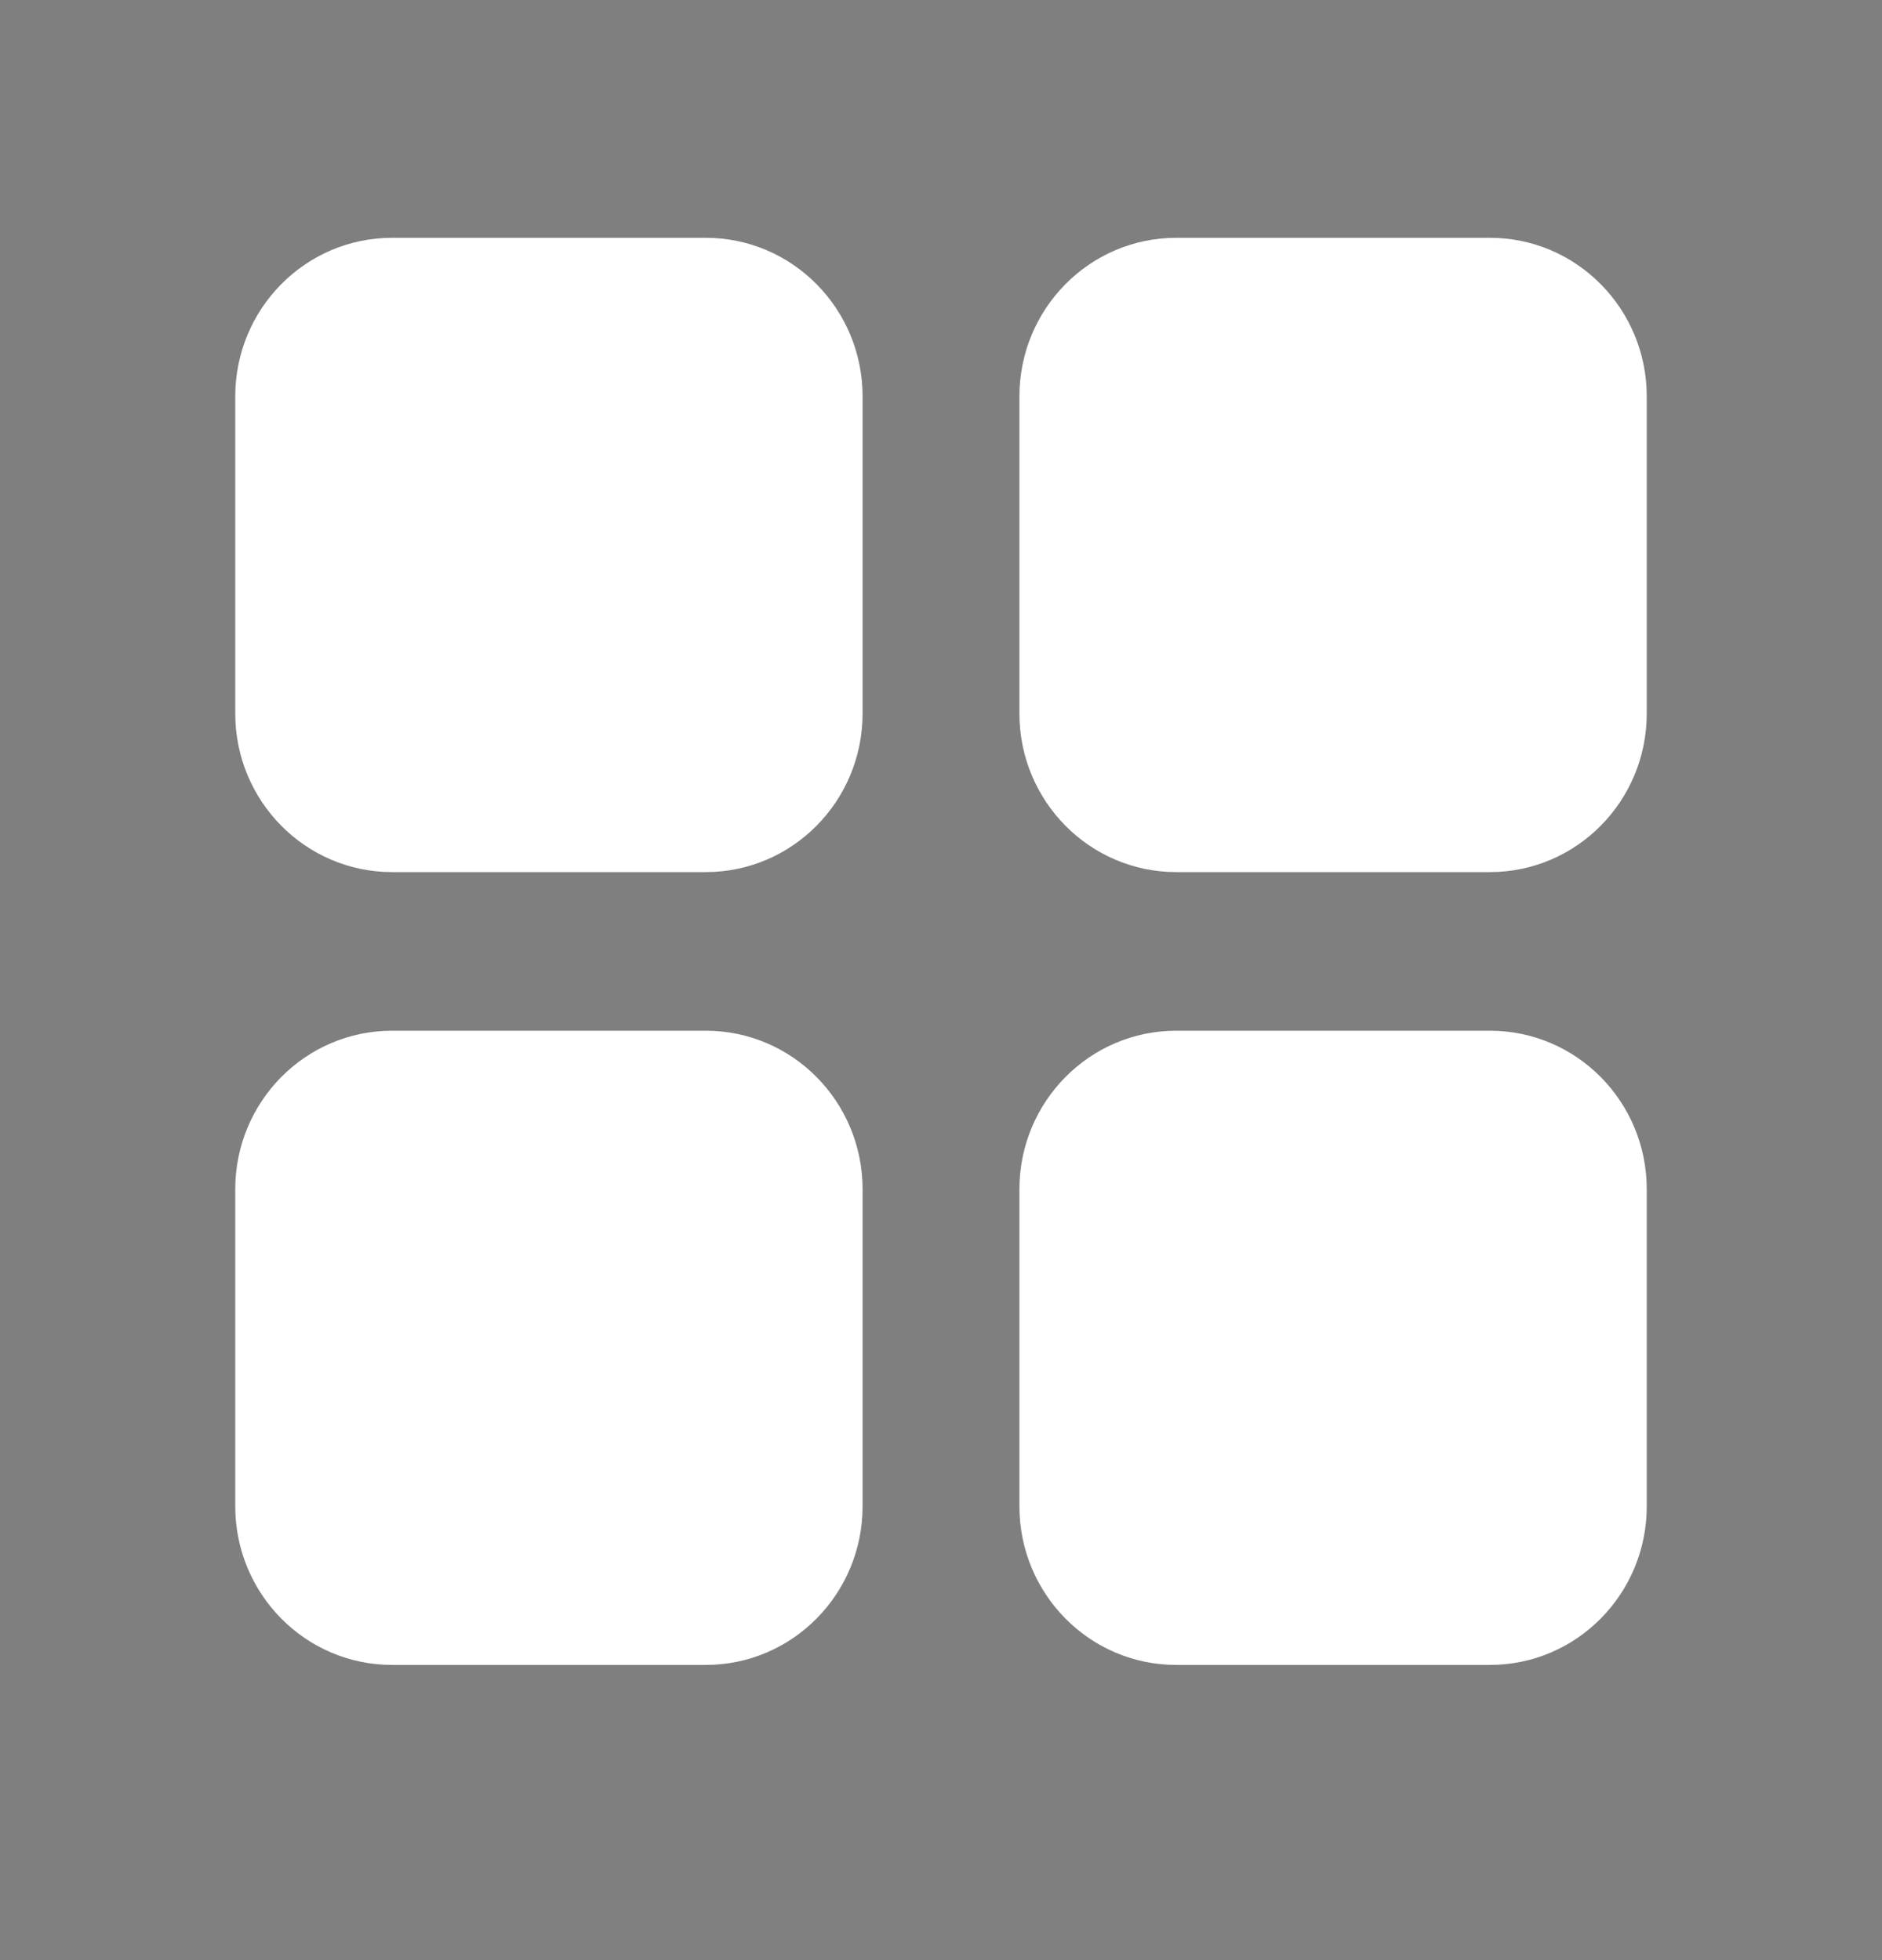 <svg width="24" height="25" viewBox="0 0 24 25" fill="none" xmlns="http://www.w3.org/2000/svg">
<rect x="0" y="0" width="24" height="25" fill="#808080" stroke="none"/>
<rect opacity="0.01" width="24" height="24.268" fill="black"/>
<path d="M9 3.033H5C3.895 3.033 3 3.939 3 5.056V9.1C3 10.217 3.895 11.123 5 11.123H9C10.105 11.123 11 10.217 11 9.1V5.056C11 3.939 10.105 3.033 9 3.033Z" fill="white"/>
<path d="M19 3.033H15C13.895 3.033 13 3.939 13 5.056V9.1C13 10.217 13.895 11.123 15 11.123H19C20.105 11.123 21 10.217 21 9.1V5.056C21 3.939 20.105 3.033 19 3.033Z" fill="white"/>
<path d="M9 13.146H5C3.895 13.146 3 14.051 3 15.168V19.212C3 20.329 3.895 21.235 5 21.235H9C10.105 21.235 11 20.329 11 19.212V15.168C11 14.051 10.105 13.146 9 13.146Z" fill="white"/>
<path d="M19 13.146H15C13.895 13.146 13 14.051 13 15.168V19.212C13 20.329 13.895 21.235 15 21.235H19C20.105 21.235 21 20.329 21 19.212V15.168C21 14.051 20.105 13.146 19 13.146Z" fill="white"/>
</svg>
